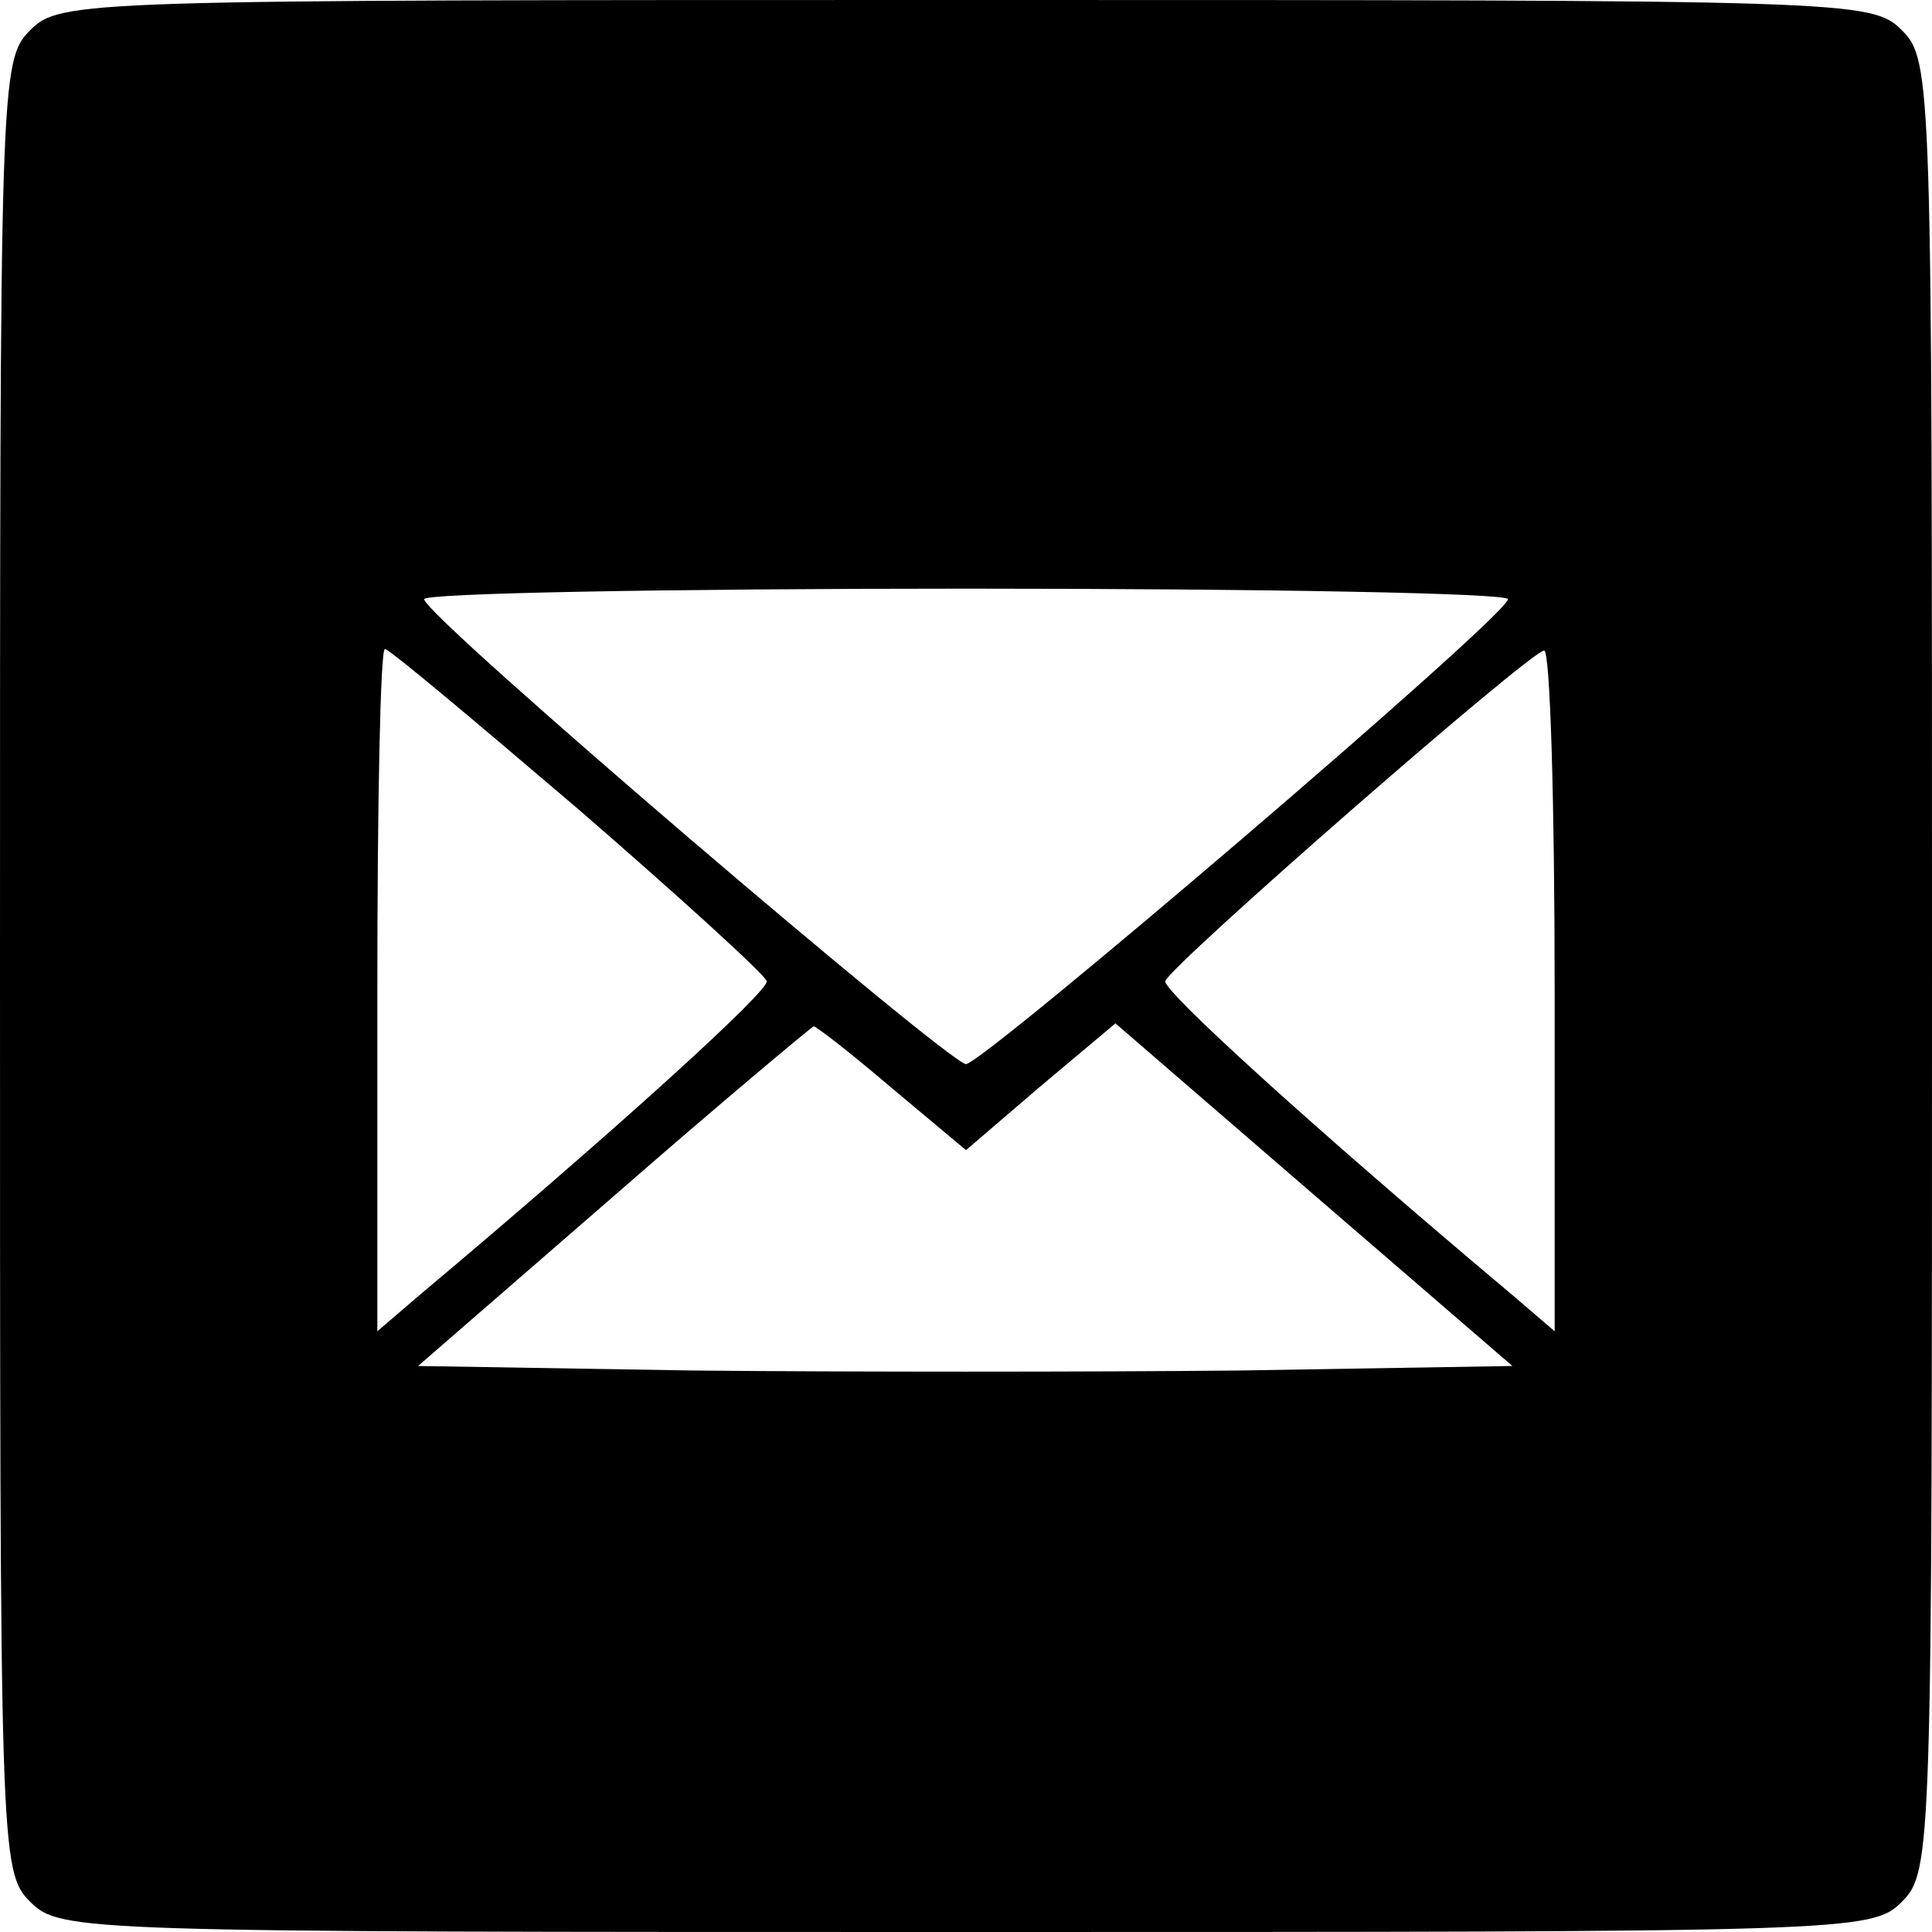 <svg version="1.0" xmlns="http://www.w3.org/2000/svg" width="128pt" height="128pt" viewBox="0 0 128 128" preserveAspectRatio="xMidYMid meet">

    <g transform="translate(0,128) scale(0.1,-0.1)" fill="#000" stroke="none">
        <path d="M20 1260 c-20 -20 -20 -33 -20 -620 0 -587 0 -600 20 -620 20 -20 33
        -20 620 -20 587 0 600 0 620 20 20 20 20 33 20 620 0 587 0 600 -20 620 -20
        20 -33 20 -620 20 -587 0 -600 0 -620 -20z m979 -377 c0 -11 -348 -308 -359
        -308 -11 0 -359 297 -359 308 -1 4 161 7 359 7 198 0 360 -3 359 -7z m-616
        -139 c67 -58 123 -109 125 -114 2 -6 -99 -98 -230 -208 l-28 -24 0 226 c0 124
        2 226 5 226 3 0 60 -48 128 -106z m647 -120 l0 -226 -28 24 c-131 110 -232
        202 -230 208 4 11 241 218 251 219 4 1 7 -101 7 -225z m-439 -65 l49 -41 49
        42 50 42 132 -114 131 -113 -181 -3 c-99 -1 -263 -1 -362 0 l-182 3 129 112
        c71 62 131 112 133 113 2 0 25 -18 52 -41z"/>
    </g>
</svg>
